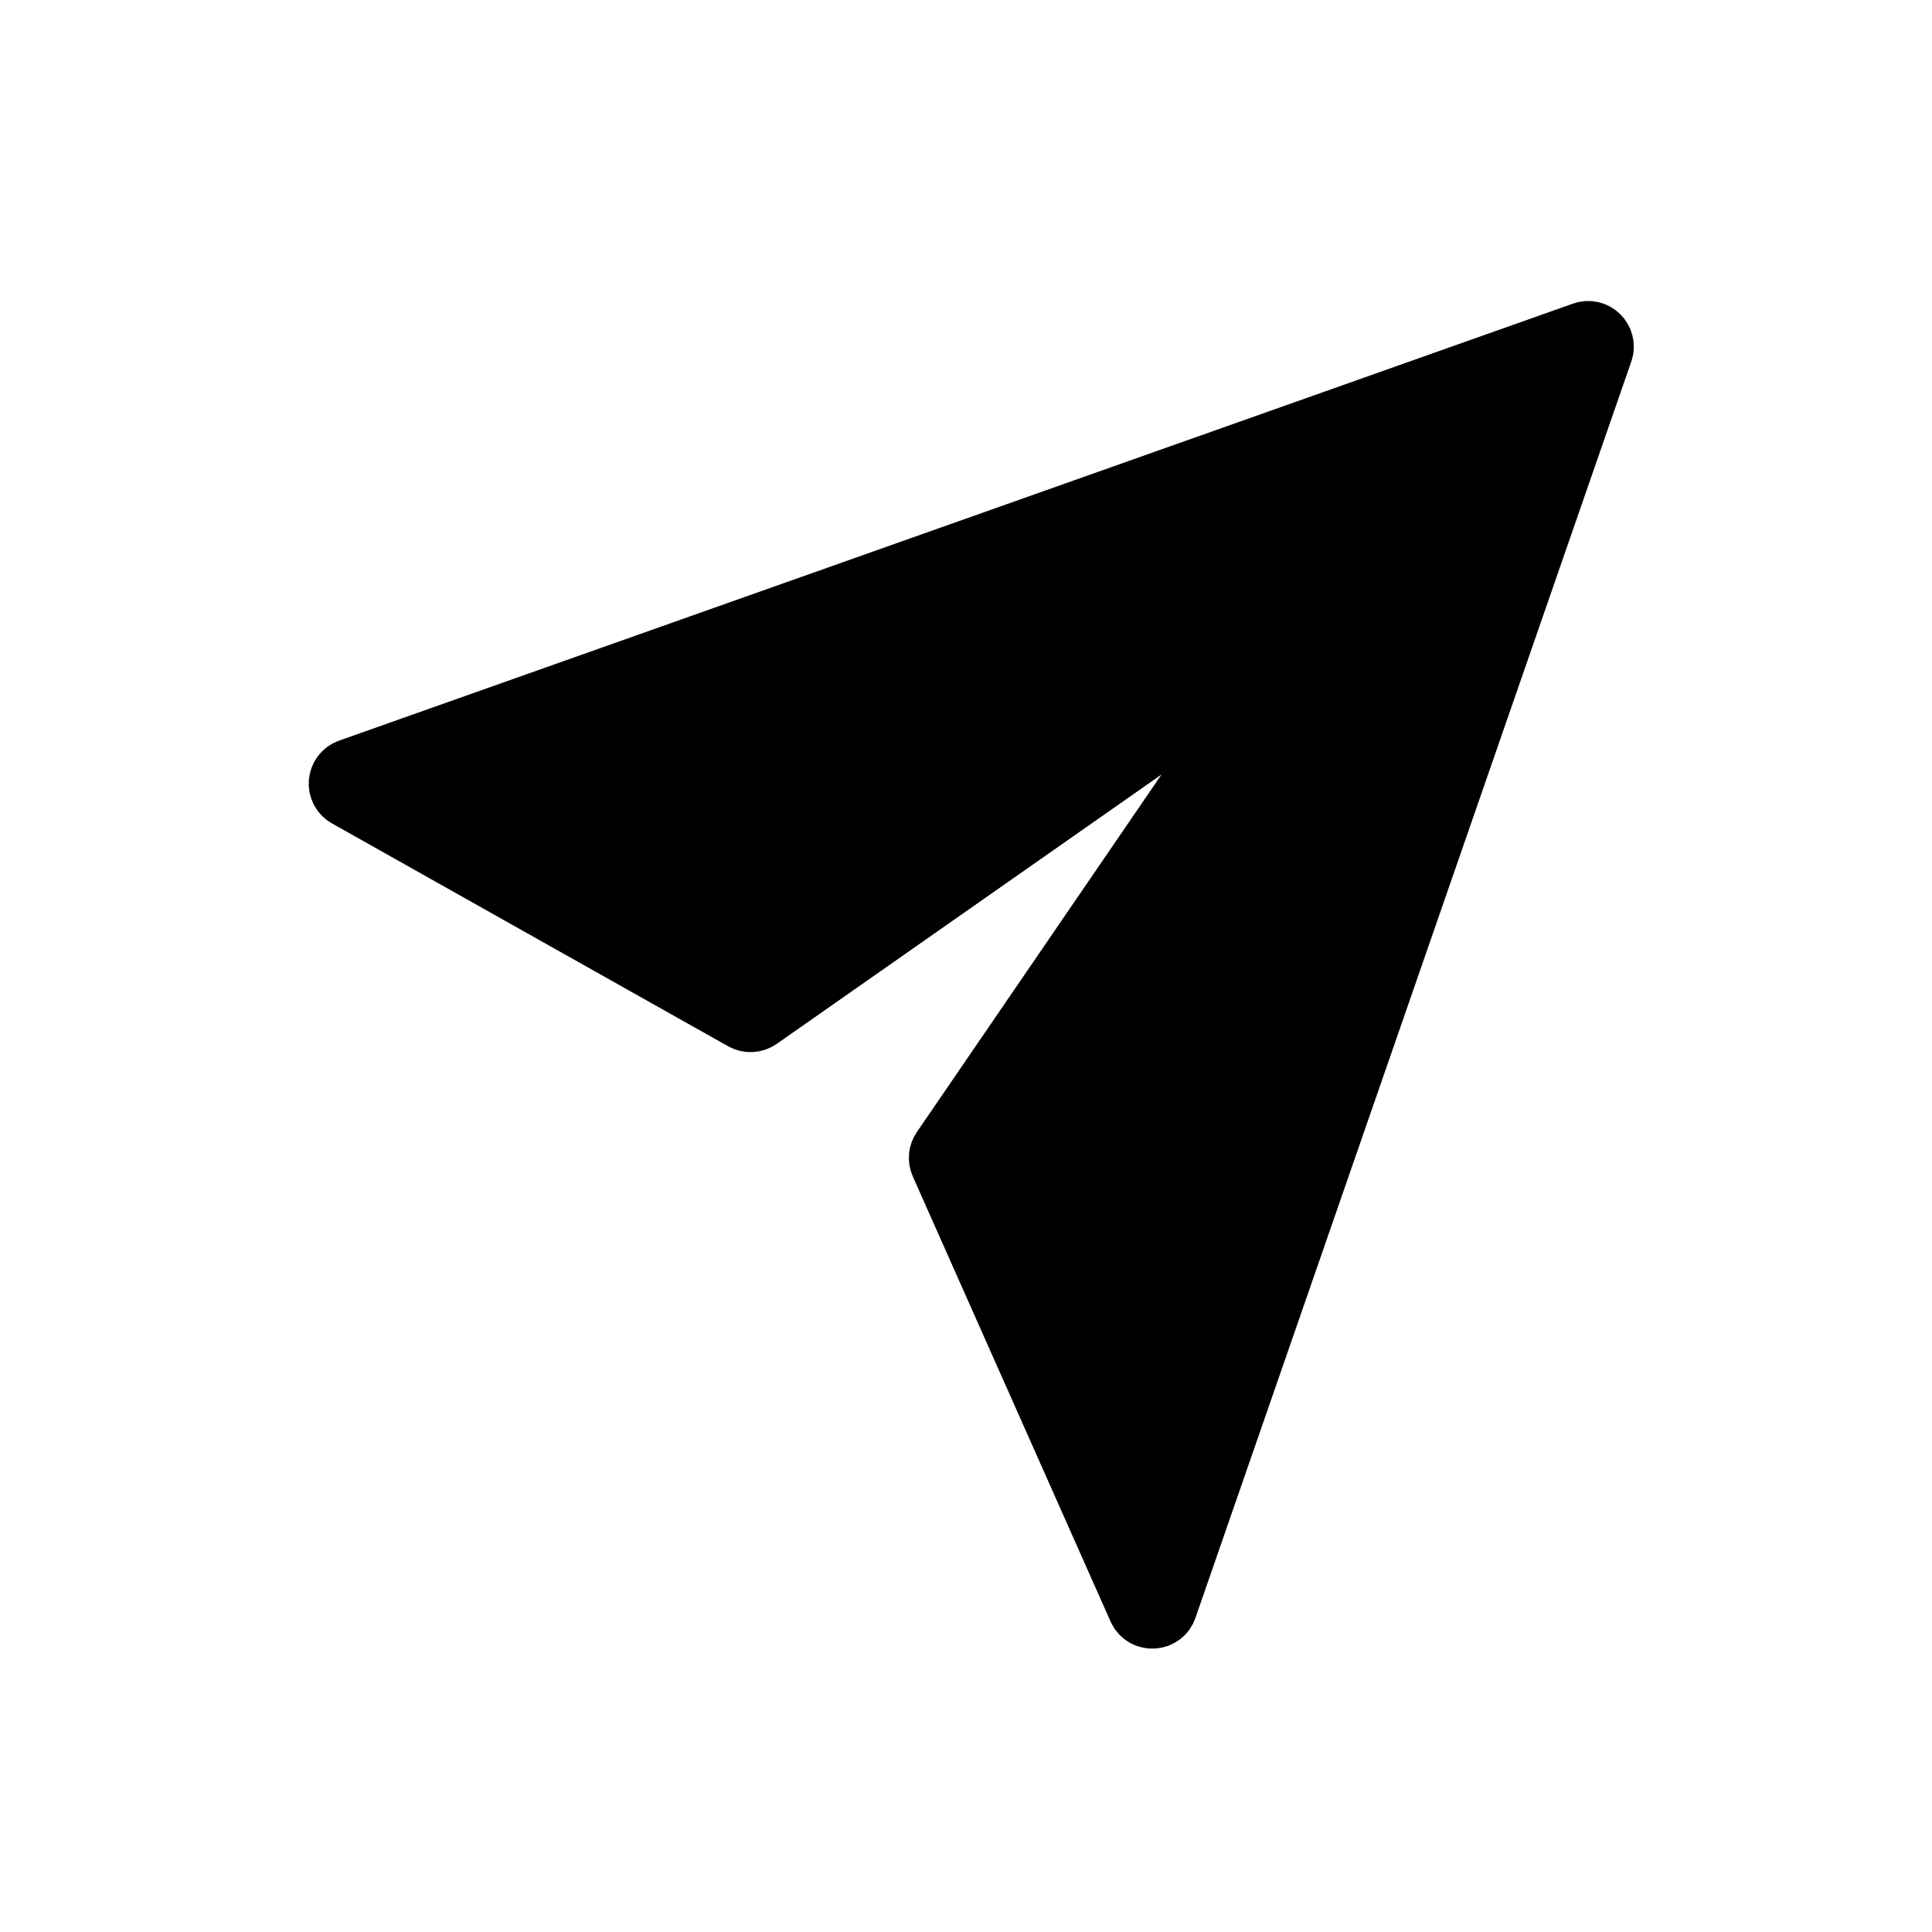 <svg width="30" height="30" viewBox="0 0 30 30" fill="currentColor" xmlns="http://www.w3.org/2000/svg">
    <path
        d="M24.592 5.186L5.432 11.972C5.264 12.032 5.244 12.262 5.4 12.35L11.552 15.811C11.622 15.85 11.708 15.846 11.774 15.8L19.062 10.698C19.252 10.565 19.484 10.795 19.354 10.986L14.649 17.862C14.608 17.922 14.601 17.999 14.631 18.065L17.702 24.976C17.779 25.149 18.028 25.138 18.09 24.96L24.858 5.451C24.915 5.286 24.756 5.128 24.592 5.186Z"
        stroke="black" />
</svg>